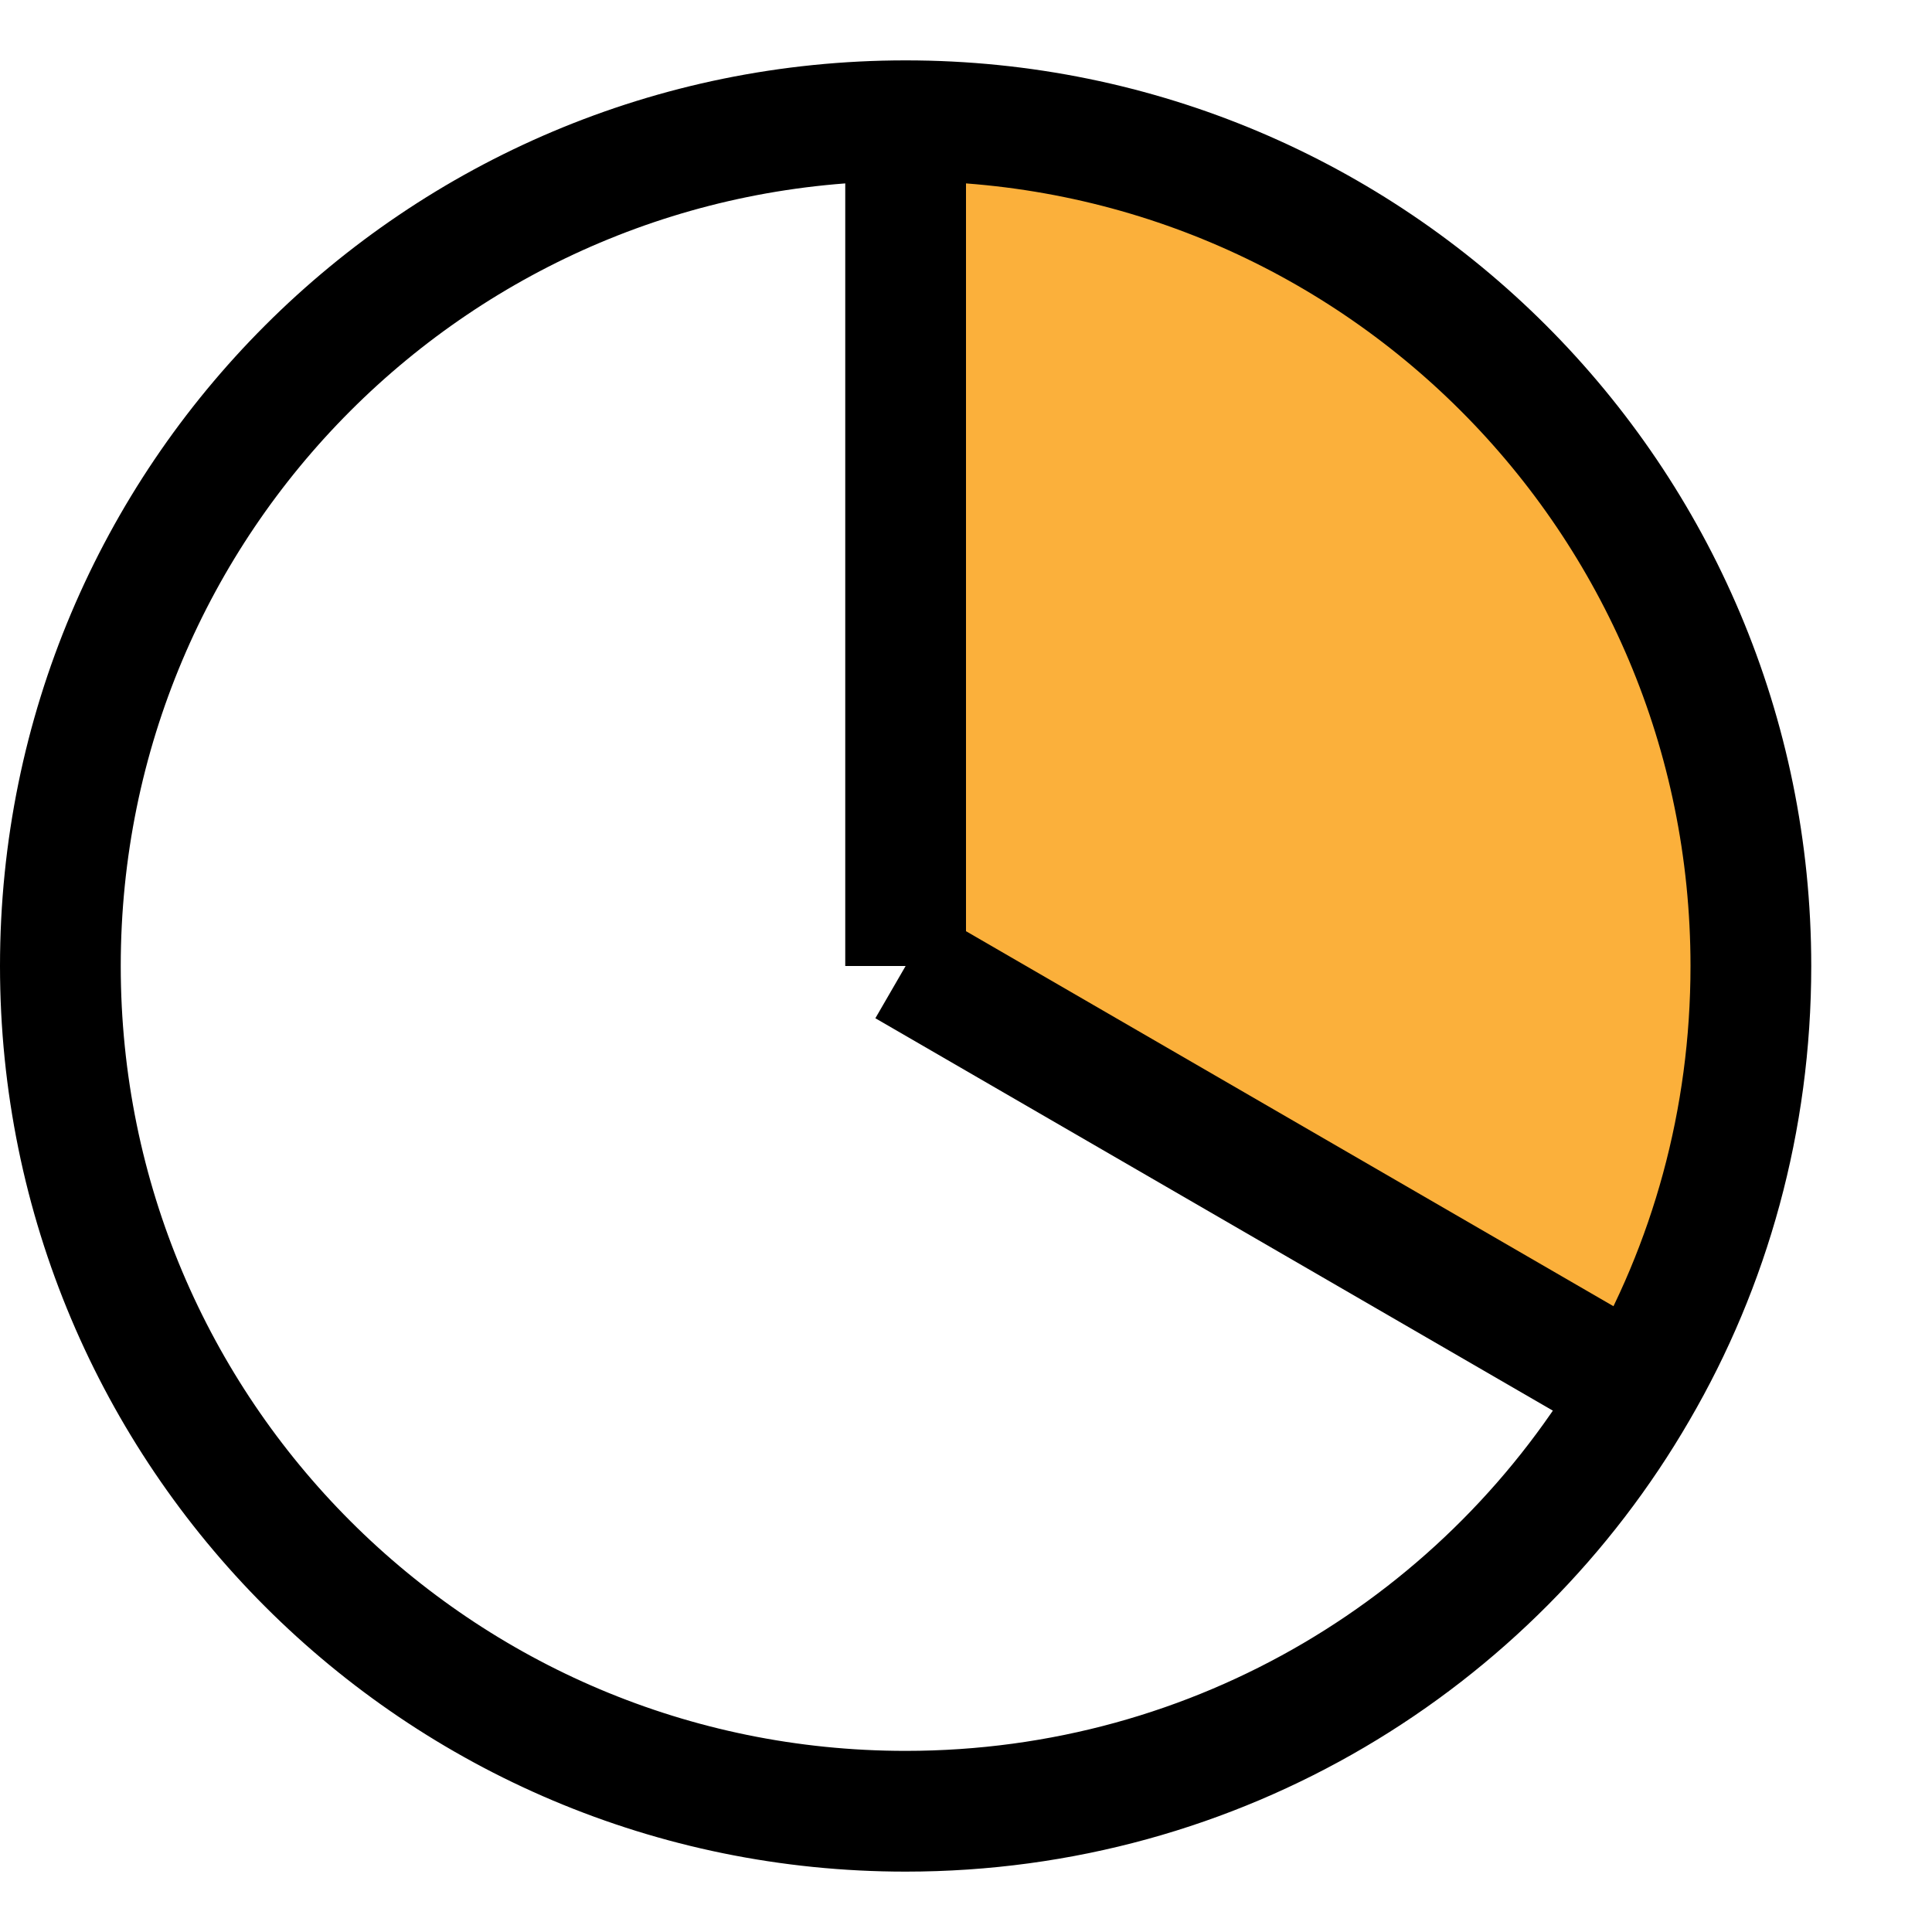 <?xml version="1.0" encoding="utf-8"?>
<!-- Generator: Adobe Illustrator 17.0.0, SVG Export Plug-In . SVG Version: 6.00 Build 0)  -->
<!DOCTYPE svg PUBLIC "-//W3C//DTD SVG 1.1//EN" "http://www.w3.org/Graphics/SVG/1.1/DTD/svg11.dtd">
<svg version="1.1" id="two" xmlns="http://www.w3.org/2000/svg" xmlns:xlink="http://www.w3.org/1999/xlink" x="0px" y="0px"
	 width="16px" height="16px" viewBox="0 0 16 16" enable-background="new 0 0 16 16" xml:space="preserve">
<g id="XMLID_2_">
	<g>
		<path fill="#FBB03B" d="M14.5,8c0,1.28-0.34,2.48-0.94,3.51L7.5,8V1C11.37,1,14.5,4.13,14.5,8z"/>
	</g>
	<g>
		<line fill="none" stroke="#000000" stroke-miterlimit="10" x1="7.5" y1="8" x2="7.5" y2="1"/>
		<line fill="none" stroke="#000000" stroke-miterlimit="10" x1="7.5" y1="8" x2="13.56" y2="11.51"/>
		<path fill="none" stroke="#000000" stroke-miterlimit="10" d="M7.5,1c-3.87,0-7,3.13-7,7s3.13,7,7,7c2.59,0,4.85-1.4,6.06-3.49
			c0.6-1.03,0.94-2.23,0.94-3.51C14.5,4.13,11.37,1,7.5,1z"/>
	</g>
</g>
</svg>
